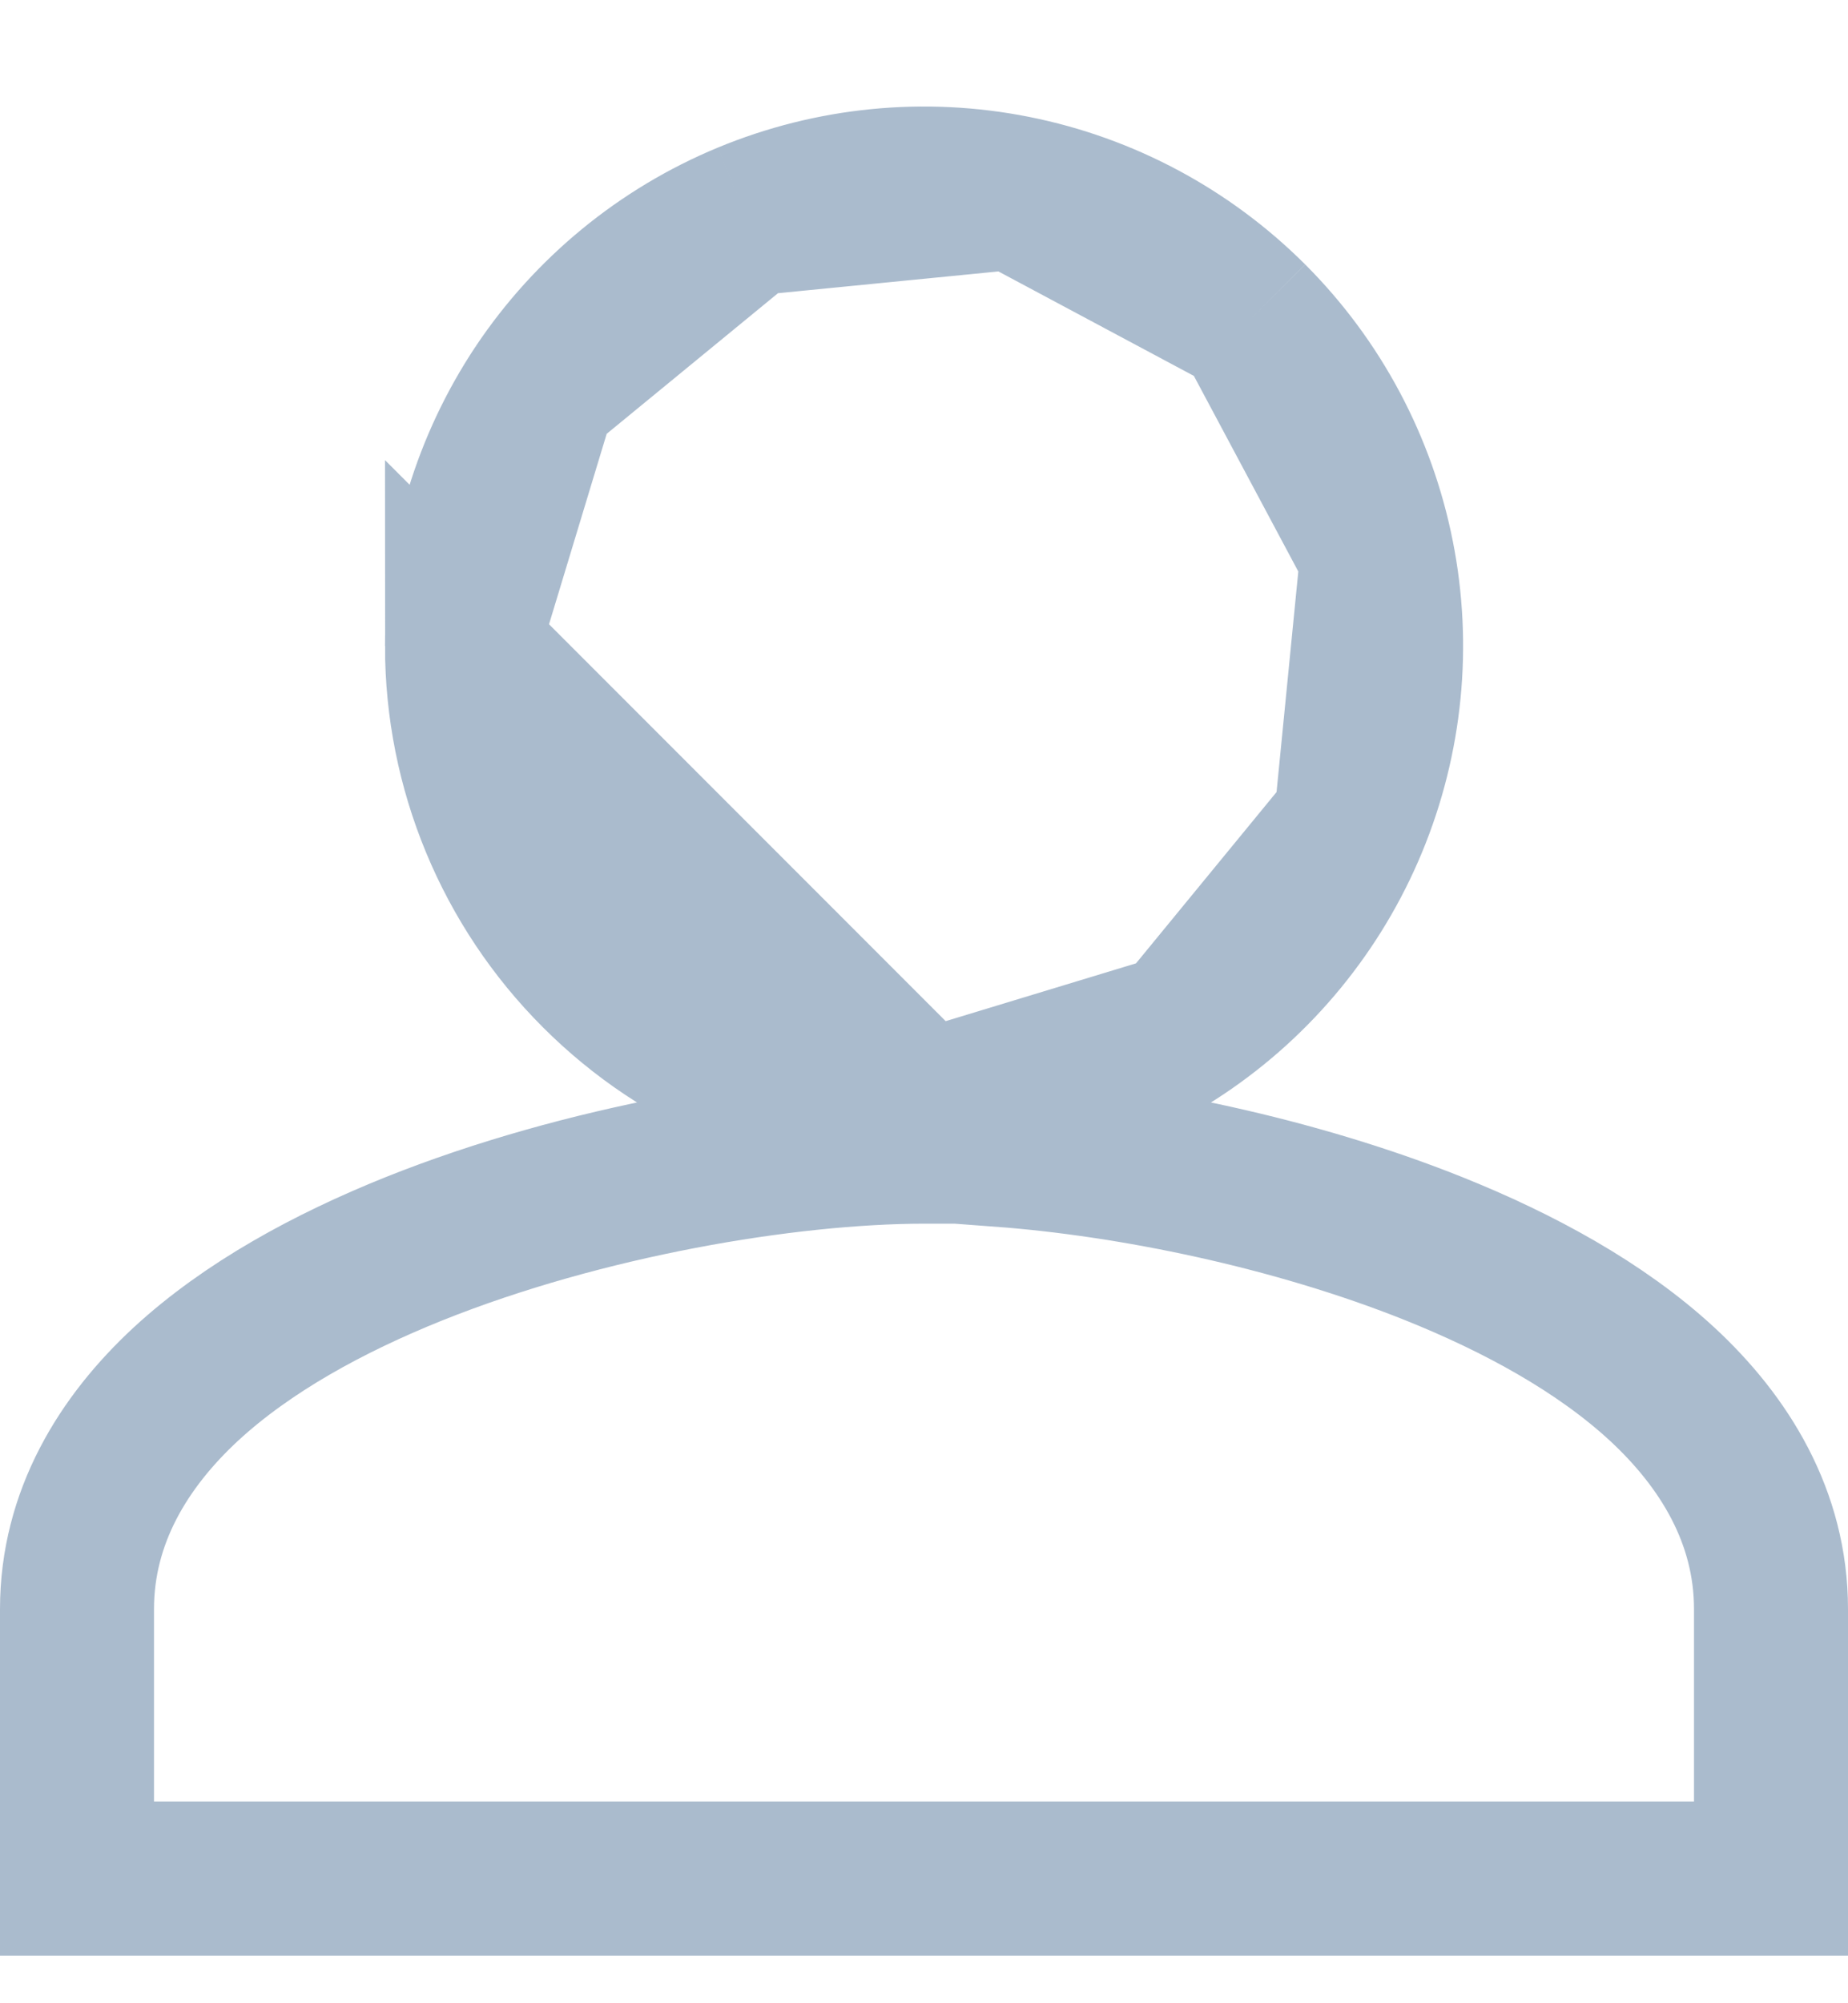 <svg width="12" height="13" viewBox="0 0 12 13" fill="none" xmlns="http://www.w3.org/2000/svg">
<g opacity="0.5">
<path d="M7.667 6.686C7.173 7.016 6.593 7.192 6 7.192L7.667 6.686ZM7.667 6.686C8.16 6.357 8.545 5.888 8.772 5.34M7.667 6.686L8.772 5.34M8.772 5.34C8.999 4.792 9.059 4.189 8.943 3.607M8.772 5.34L8.943 3.607M8.943 3.607C8.827 3.024 8.542 2.49 8.122 2.07M8.943 3.607L8.122 2.07M8.122 2.07C7.702 1.651 7.168 1.365 6.585 1.249M8.122 2.07L6.585 1.249M6.585 1.249C6.003 1.133 5.4 1.193 4.852 1.42M6.585 1.249L4.852 1.42M4.852 1.42C4.304 1.647 3.835 2.032 3.505 2.525M4.852 1.42L3.505 2.525M3.505 2.525C3.176 3.019 3 3.599 3 4.192L3.505 2.525ZM6.5 7.462V7.441L5.999 7.441C5.103 7.442 3.79 7.663 2.688 8.104C2.137 8.325 1.607 8.613 1.207 8.982C0.804 9.355 0.5 9.843 0.5 10.442V11.691V12.191H1H11H11.5V11.691V10.442C11.5 9.843 11.196 9.355 10.793 8.982C10.393 8.613 9.863 8.325 9.312 8.104C8.401 7.739 7.345 7.525 6.5 7.462ZM3 4.193C3 4.988 3.316 5.751 3.879 6.313C4.441 6.876 5.204 7.191 5.999 7.192L3 4.193Z" stroke="#55779B"/>
</g>
</svg>
